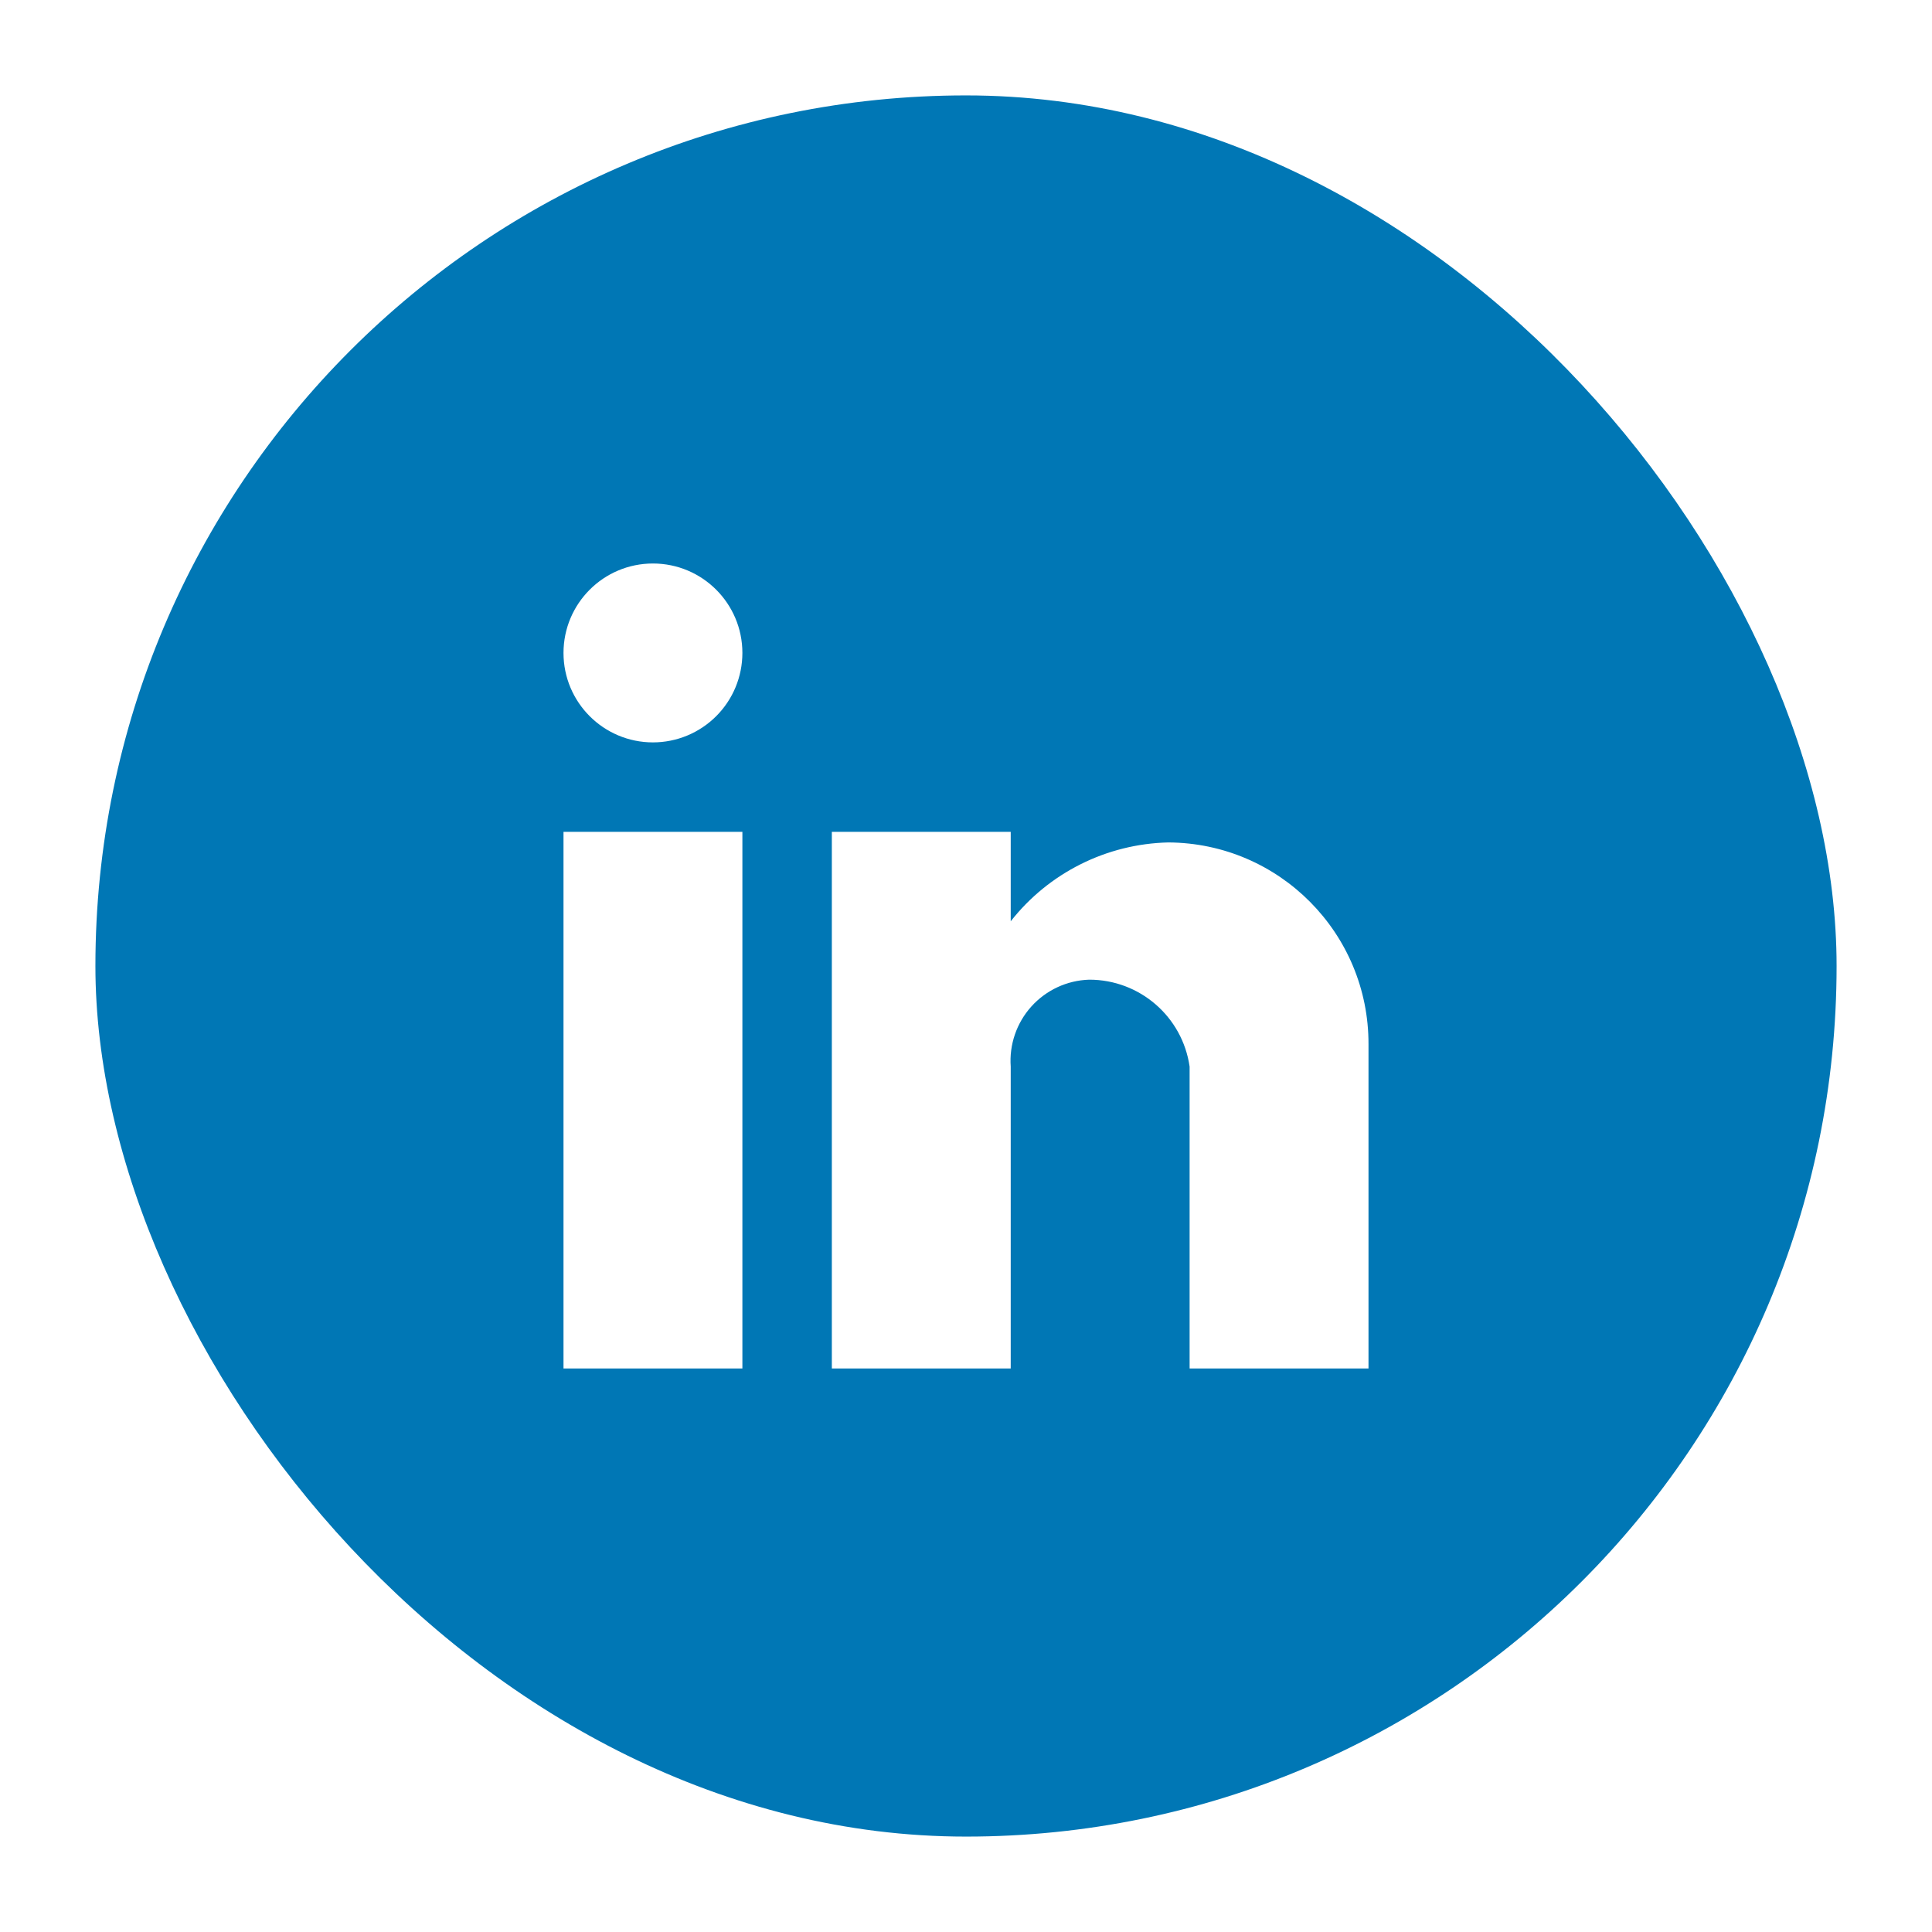 <svg width="162" height="162" viewBox="0 0 162 162" fill="none" xmlns="http://www.w3.org/2000/svg">
<g filter="url(#filter0_d_34_10)">
<rect x="8" y="6" width="146" height="146" rx="73" fill="#0077B5"/>
<path d="M84.75 112.75H69.75V67.75H84.75V75.25C87.947 71.182 92.796 68.757 97.969 68.639C107.271 68.69 114.777 76.26 114.75 85.562V112.75H99.75V87.438C99.15 83.247 95.557 80.138 91.324 80.147C89.472 80.206 87.725 81.017 86.484 82.392C85.244 83.768 84.617 85.59 84.75 87.438V112.75ZM62.25 112.75H47.25V67.75H62.25V112.75ZM54.75 60.25C50.608 60.25 47.25 56.892 47.25 52.75C47.25 48.608 50.608 45.25 54.75 45.25C58.892 45.25 62.25 48.608 62.25 52.75C62.25 54.739 61.46 56.647 60.053 58.053C58.647 59.46 56.739 60.25 54.75 60.25Z" fill="white"/>
</g>
<defs>
<filter id="filter0_d_34_10" x="0" y="0" width="162" height="162" filterUnits="userSpaceOnUse" color-interpolation-filters="sRGB">
<feFlood flood-opacity="0" result="BackgroundImageFix"/>
<feColorMatrix in="SourceAlpha" type="matrix" values="0 0 0 0 0 0 0 0 0 0 0 0 0 0 0 0 0 0 127 0" result="hardAlpha"/>
<feOffset dy="2"/>
<feGaussianBlur stdDeviation="4"/>
<feColorMatrix type="matrix" values="0 0 0 0 0 0 0 0 0 0 0 0 0 0 0 0 0 0 0.06 0"/>
<feBlend mode="normal" in2="BackgroundImageFix" result="effect1_dropShadow_34_10"/>
<feBlend mode="normal" in="SourceGraphic" in2="effect1_dropShadow_34_10" result="shape"/>
</filter>
</defs>
</svg>
